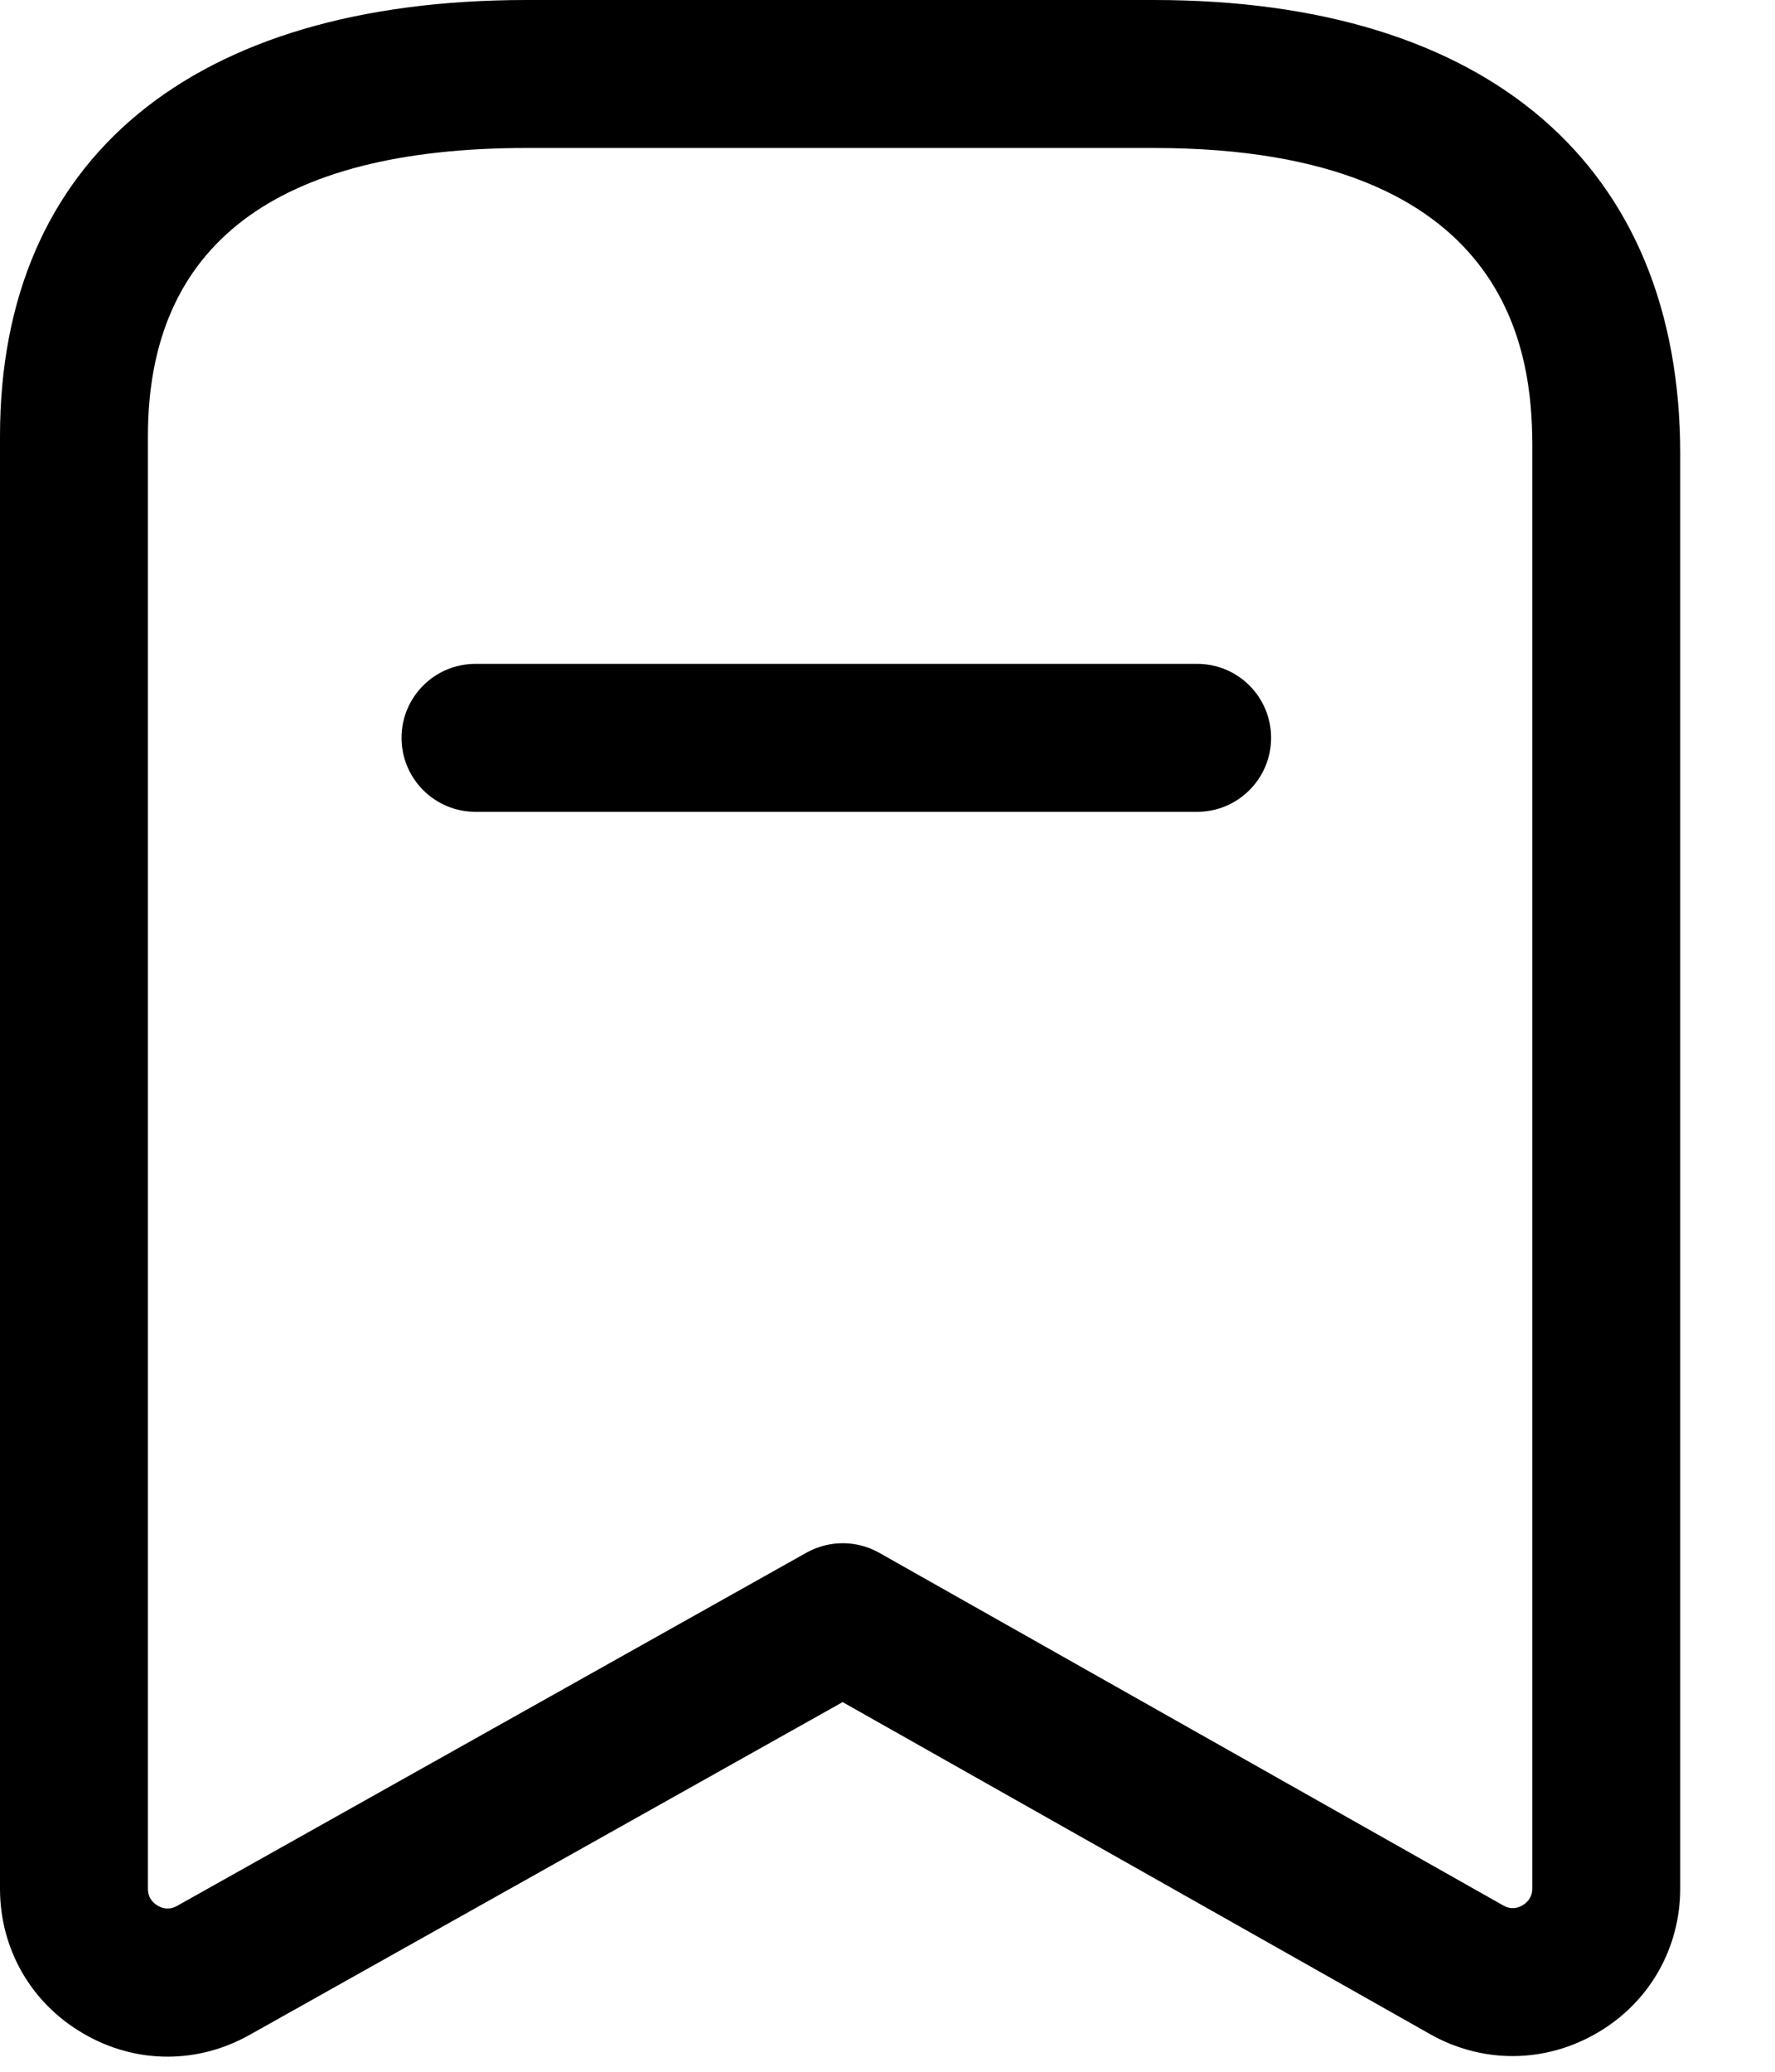 <svg width="18" height="21" viewBox="0 0 18 21" fill="none" xmlns="http://www.w3.org/2000/svg">
<path fill-rule="evenodd" clip-rule="evenodd" d="M11.701 0C15.093 0 17.039 1.679 17.039 4.604V19.14C17.039 19.75 16.725 20.299 16.197 20.606C15.671 20.914 15.037 20.92 14.505 20.62L8.545 17.253L2.53 20.627C2.27 20.773 1.985 20.847 1.699 20.847C1.404 20.847 1.109 20.768 0.841 20.61C0.314 20.303 0 19.754 0 19.145V4.421C0 1.611 1.947 0 5.342 0H11.701ZM11.701 1.5H5.342C2.793 1.5 1.5 2.482 1.5 4.421V19.145C1.5 19.239 1.554 19.29 1.599 19.316C1.644 19.344 1.715 19.364 1.797 19.318L8.179 15.738C8.407 15.611 8.686 15.61 8.915 15.739L15.242 19.313C15.325 19.361 15.396 19.339 15.441 19.312C15.486 19.285 15.539 19.234 15.539 19.14L15.539 4.49C15.531 3.629 15.364 1.5 11.701 1.5ZM12.14 6.729C12.554 6.729 12.89 7.064 12.89 7.479C12.89 7.893 12.554 8.229 12.14 8.229H4.822C4.408 8.229 4.072 7.893 4.072 7.479C4.072 7.064 4.408 6.729 4.822 6.729H12.14Z" fill="black"/>
</svg>
